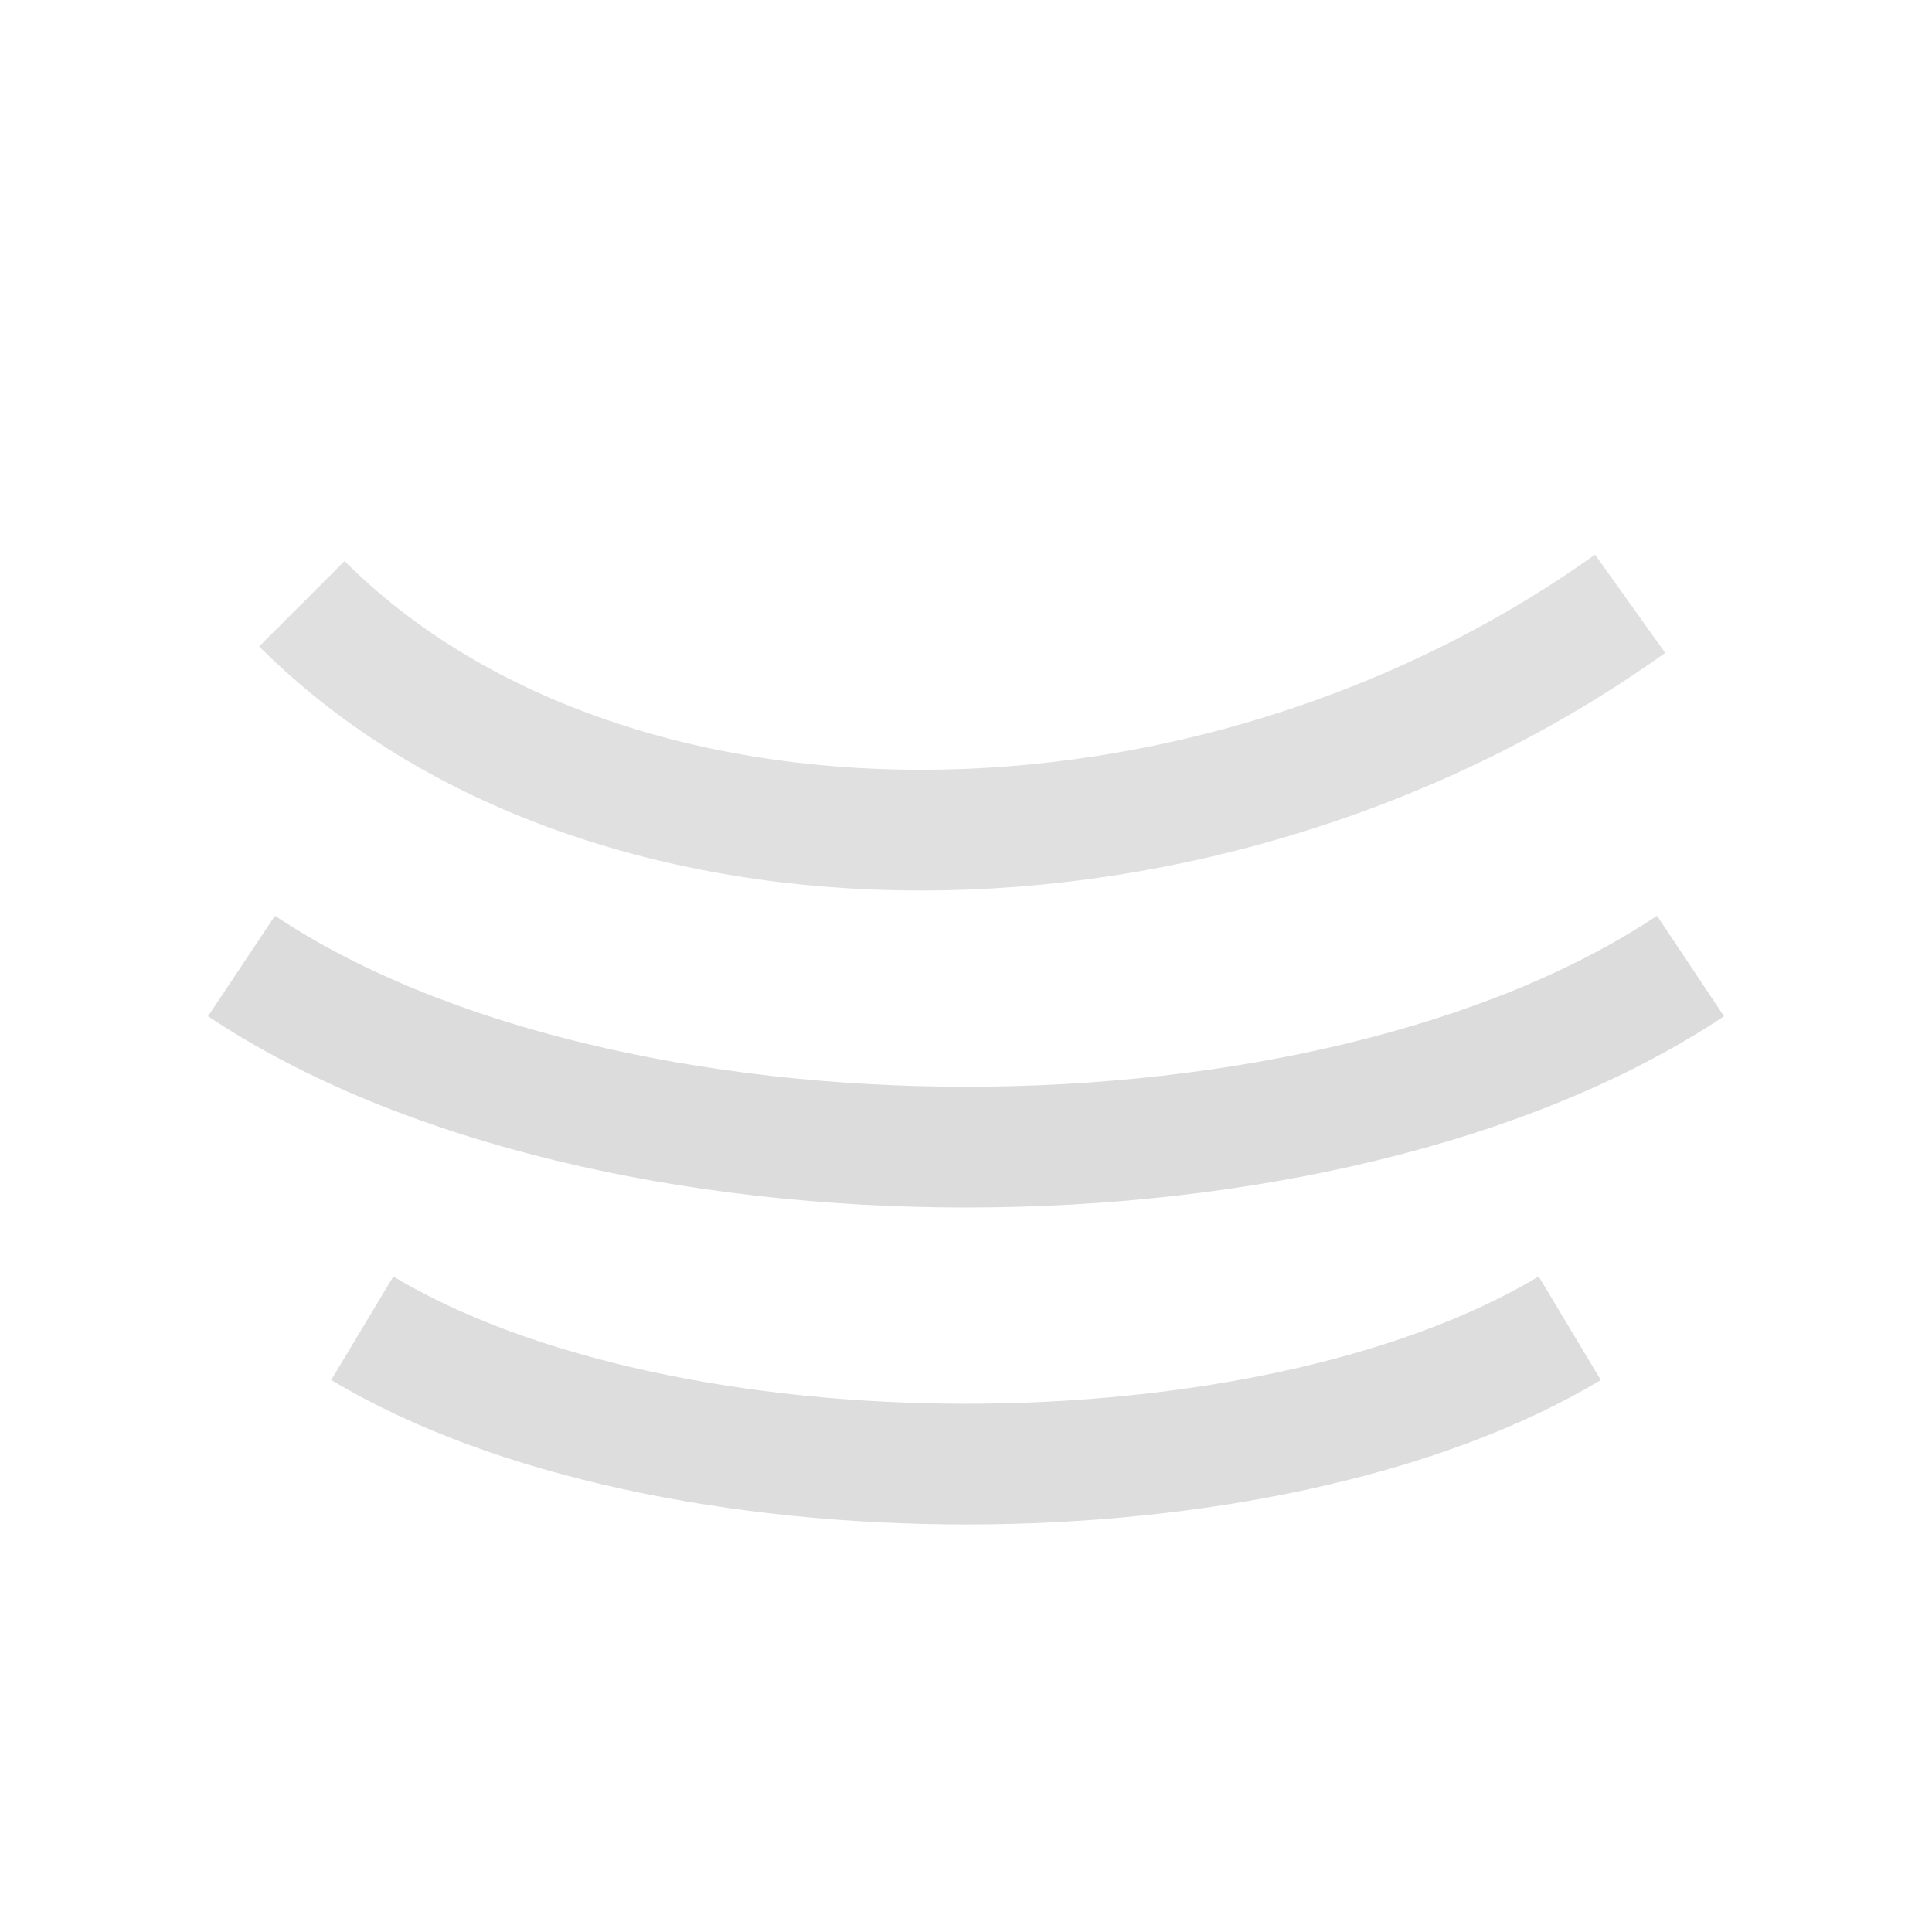 <svg xmlns="http://www.w3.org/2000/svg" viewBox="0 0 64 64">
  
  <path d="M10 20c10 10 30 10 44 0" stroke="#ccc" stroke-width="4" fill="none" opacity="0.6"/>
  <path d="M8 32c12 8 36 8 48 0" stroke="#bbb" stroke-width="4" fill="none" opacity="0.5"/>
  <path d="M12 44c10 6 30 6 40 0" stroke="#aaa" stroke-width="4" fill="none" opacity="0.4"/>
</svg>